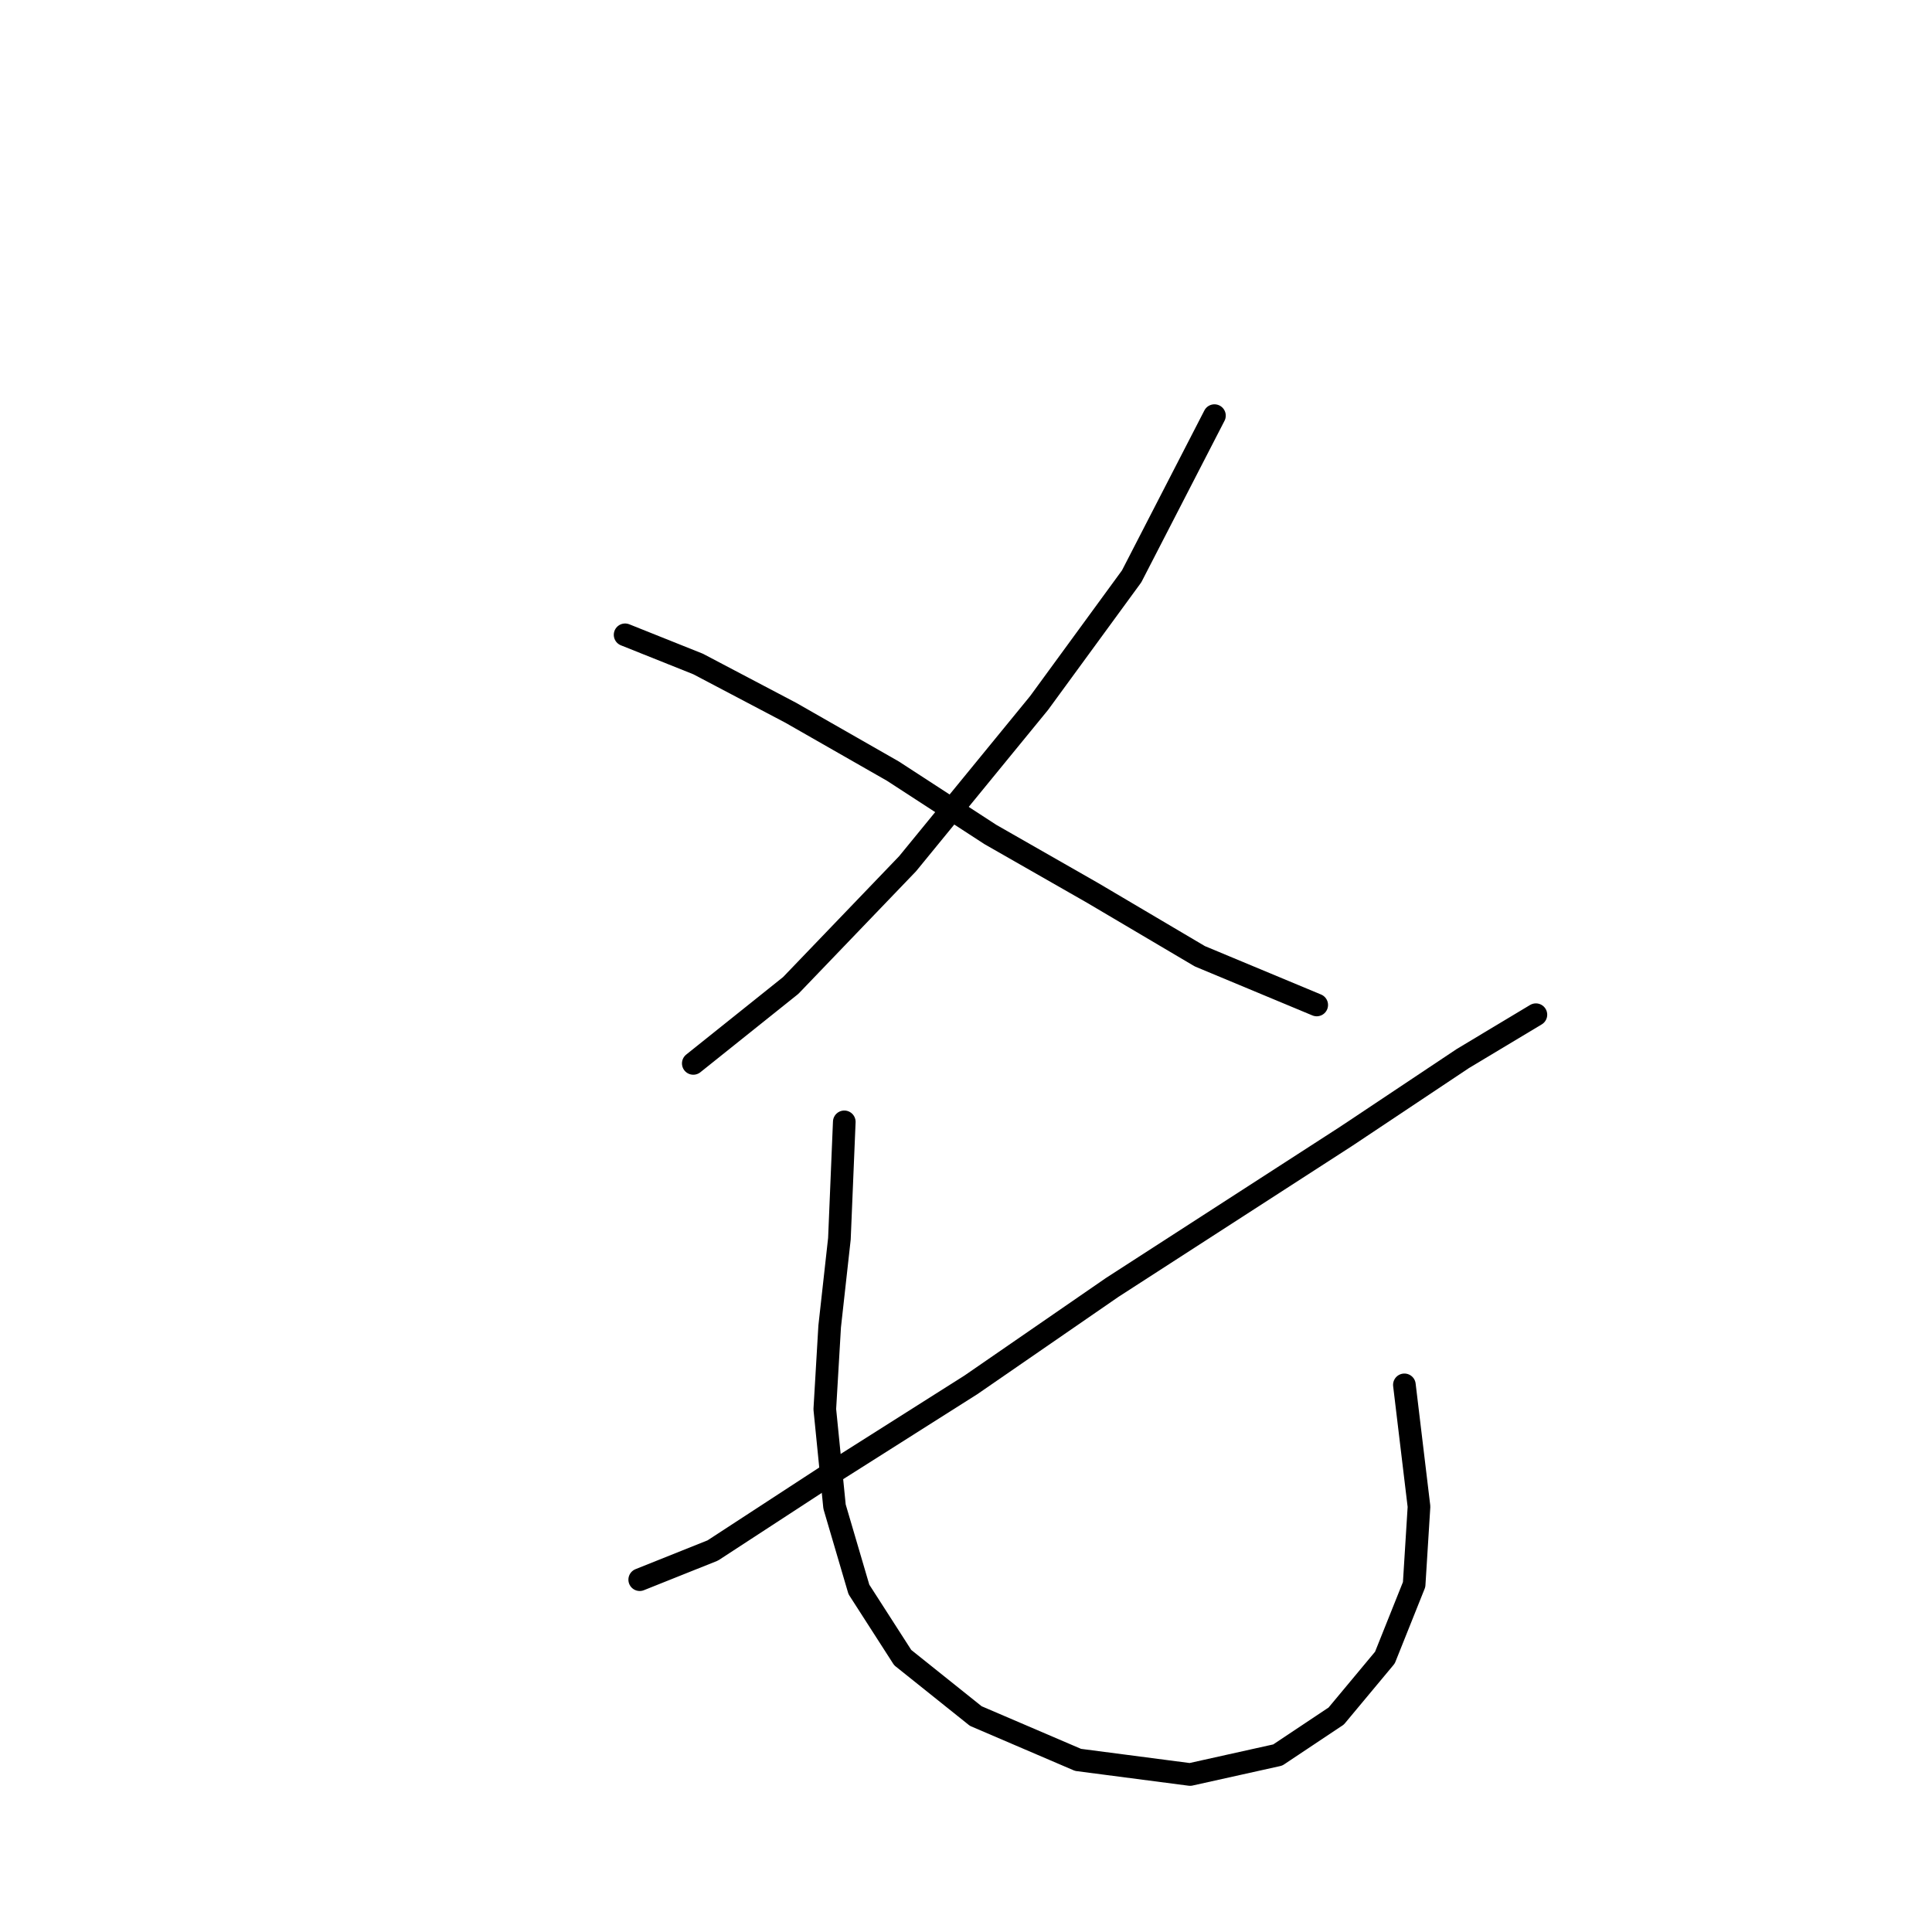 <?xml version="1.0" standalone="no"?>
    <svg width="256" height="256" xmlns="http://www.w3.org/2000/svg" version="1.1">
    <polyline stroke="black" stroke-width="3" stroke-linecap="round" fill="transparent" stroke-linejoin="round" points="160.92 55.073 149.948 76.37 137.686 93.15 120.262 114.447 104.773 130.581 91.865 140.907 91.865 140.907 " />
        <polyline stroke="black" stroke-width="3" stroke-linecap="round" fill="transparent" stroke-linejoin="round" points="82.83 84.115 92.511 87.987 104.773 94.441 118.325 102.185 131.233 110.575 144.785 118.319 158.984 126.709 174.472 133.163 174.472 133.163 " />
        <polyline stroke="black" stroke-width="3" stroke-linecap="round" fill="transparent" stroke-linejoin="round" points="203.514 134.453 193.833 140.262 178.344 150.587 147.367 170.594 128.651 183.501 109.29 195.763 94.447 205.444 84.766 209.316 84.766 209.316 " />
        <polyline stroke="black" stroke-width="3" stroke-linecap="round" fill="transparent" stroke-linejoin="round" points="111.872 148.651 111.226 164.14 109.936 175.757 109.29 186.728 110.581 199.635 113.808 210.606 119.616 219.642 129.297 227.386 142.849 233.194 157.693 235.13 169.309 232.549 177.054 227.386 183.507 219.642 187.38 209.961 188.025 199.635 186.089 183.501 186.089 183.501 " />
        </svg>